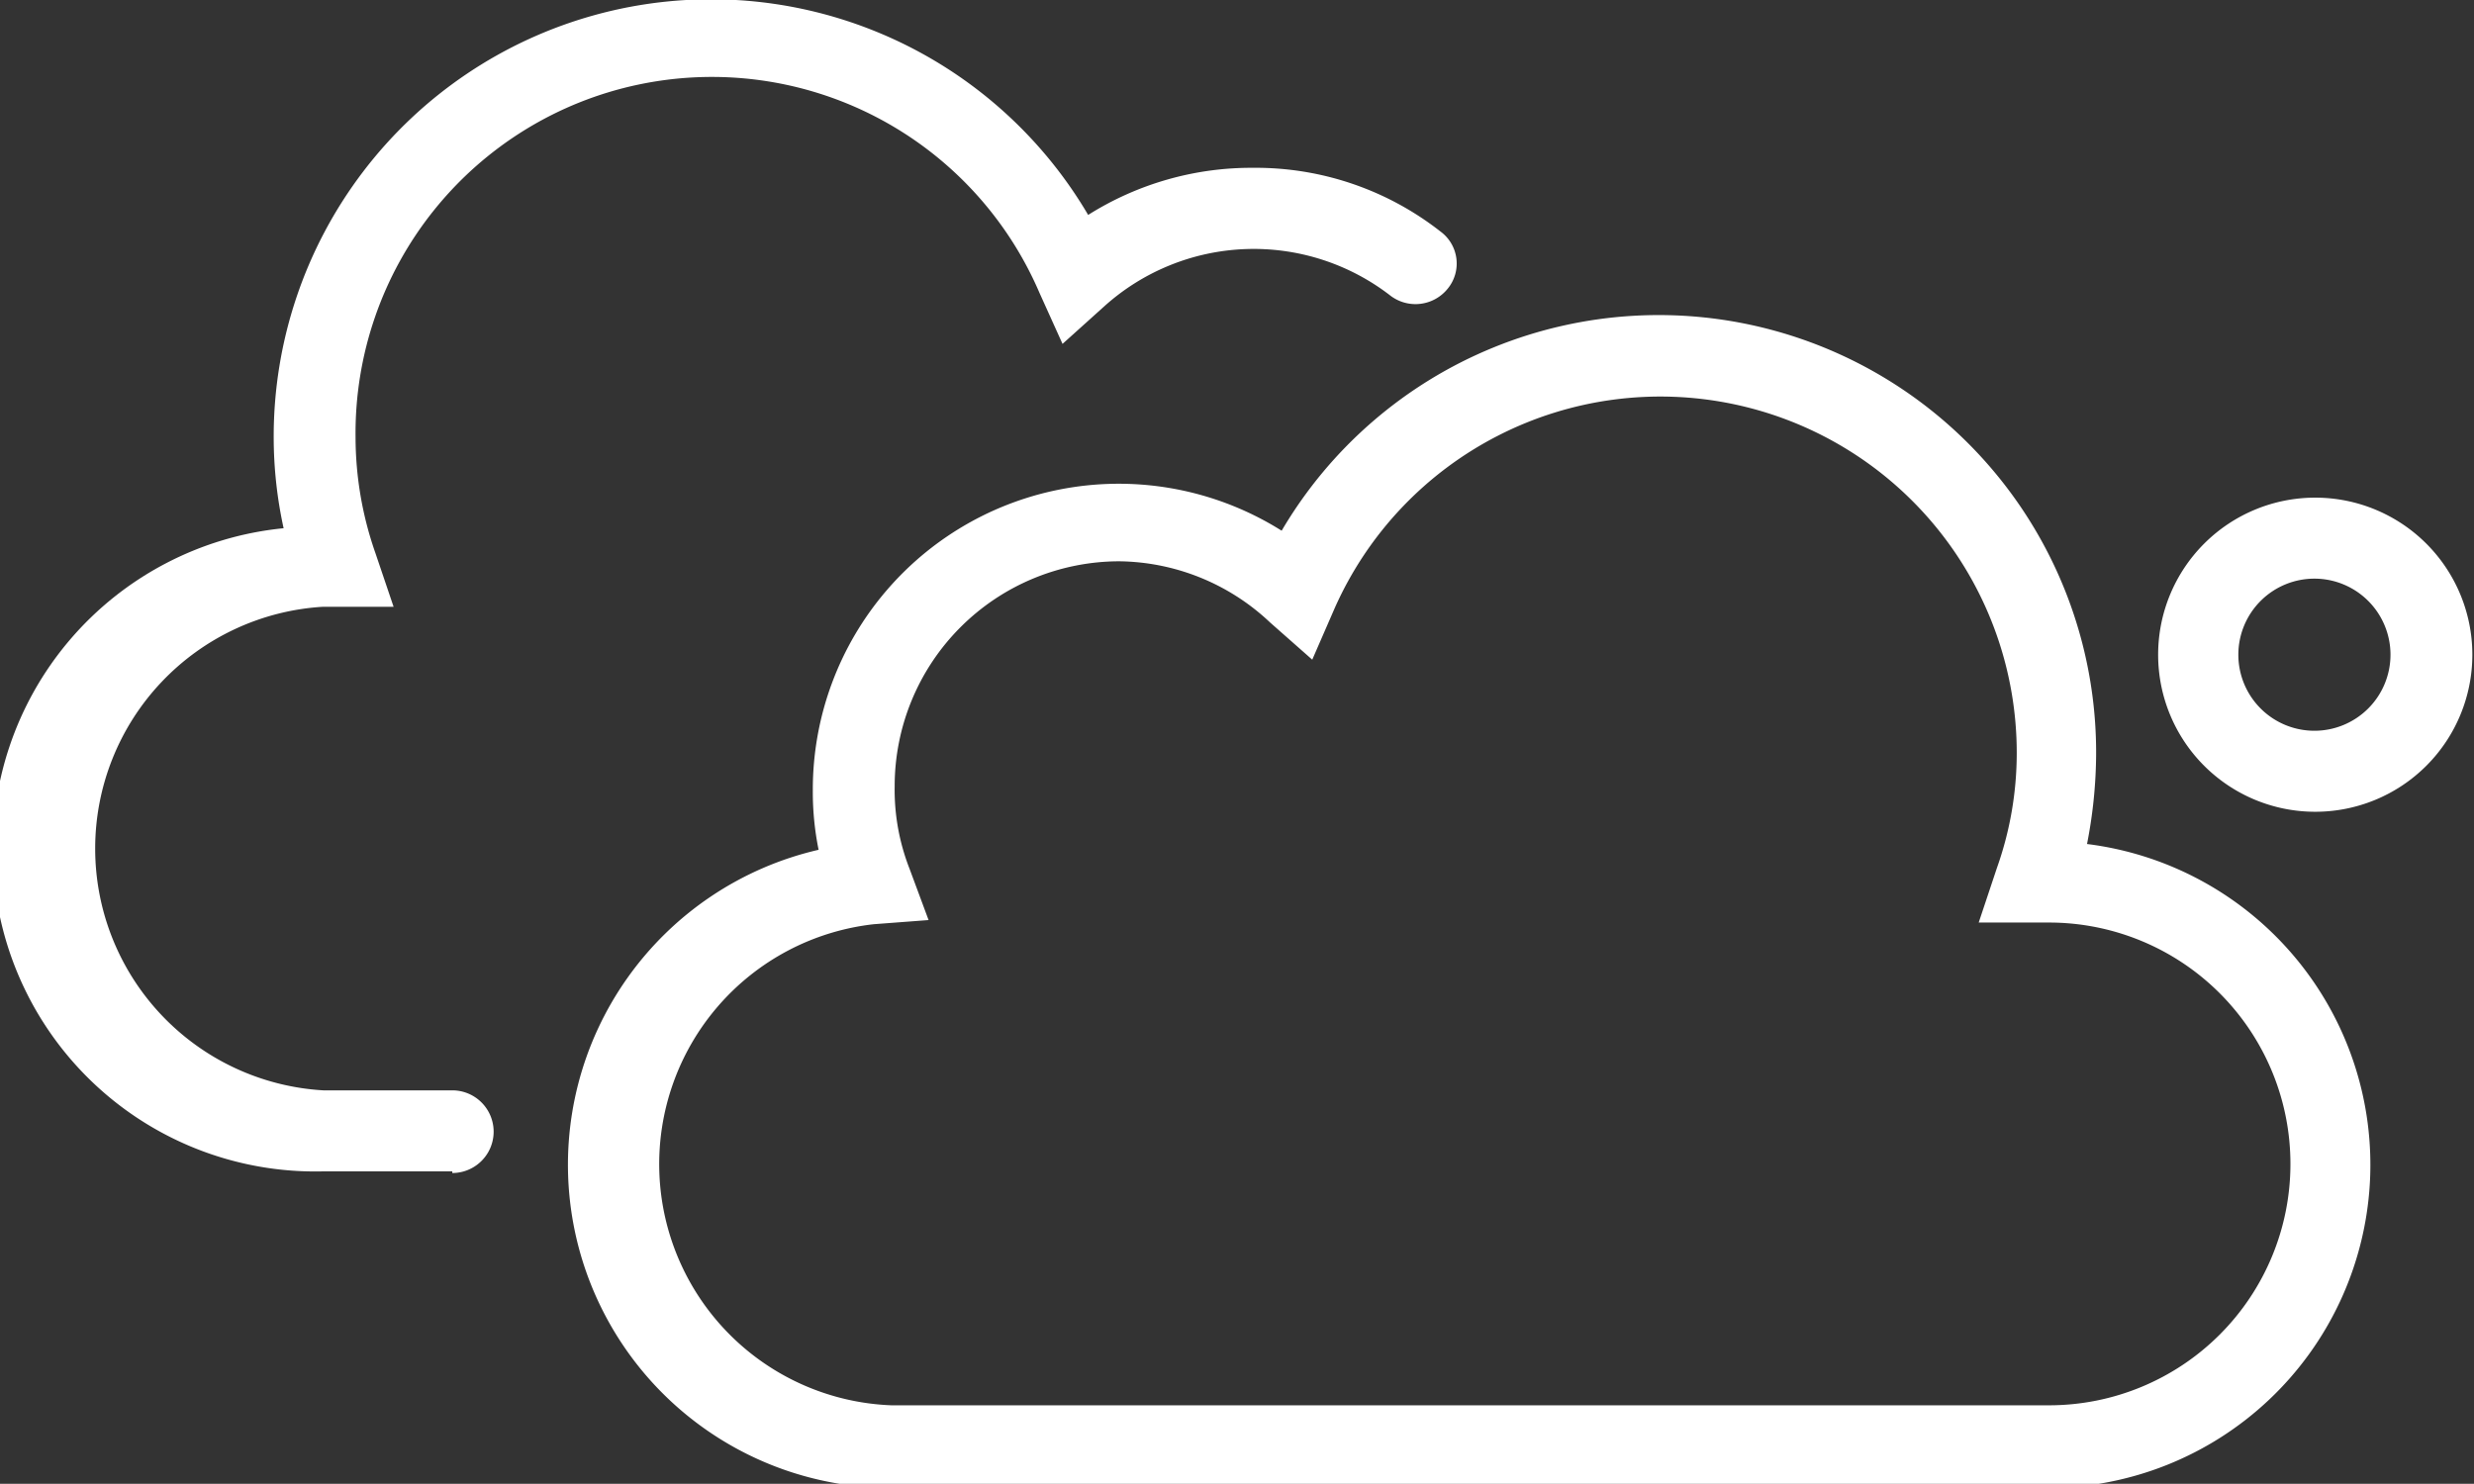 <svg xmlns="http://www.w3.org/2000/svg" viewBox="0 0 29.92 17.95"><rect x="0" y="0" width="29.92" height="17.95" fill="#333333" stroke="none"/><defs><style>.cls-1{fill:#fff;}</style></defs><g id="Capa_2" data-name="Capa 2"><g id="Layer_1" data-name="Layer 1"><path class="cls-1" d="M24.77,18h-14a3.91,3.91,0,0,1-.87-7.72,3.51,3.51,0,0,1-.07-.72,3.7,3.7,0,0,1,5.67-3.14,5.29,5.29,0,0,1,9.85,2.7,5.76,5.76,0,0,1-.11,1.09A3.91,3.91,0,0,1,24.77,18ZM13.54,6.79a2.72,2.72,0,0,0-2.72,2.72,2.62,2.62,0,0,0,.18,1l.23.62-.66.05A2.92,2.92,0,0,0,10.78,17h14a2.92,2.92,0,1,0,0-5.84h-.85l.22-.66a4.15,4.15,0,0,0,.24-1.39,4.31,4.31,0,0,0-8.25-1.75l-.27.62-.51-.45A2.7,2.7,0,0,0,13.54,6.79Z"/><path class="cls-1" d="M5.47,14.17H3.91a3.9,3.9,0,0,1-.48-7.78,5.15,5.15,0,0,1-.12-1.1A5.29,5.29,0,0,1,13.16,2.6a3.7,3.7,0,0,1,2-.57,3.62,3.62,0,0,1,2.26.77.48.48,0,0,1,.09.69.5.5,0,0,1-.69.09,2.7,2.7,0,0,0-3.47.13l-.5.45-.28-.62A4.31,4.31,0,0,0,4.3,5.29a4.25,4.25,0,0,0,.24,1.4l.22.65H3.91a2.93,2.93,0,0,0,0,5.85H5.47a.49.49,0,0,1,0,1Z"/><path class="cls-1" d="M28,9.82a1.9,1.9,0,1,1,1.9-1.9A1.9,1.9,0,0,1,28,9.82ZM28,7a.92.92,0,1,0,.91.91A.92.92,0,0,0,28,7Z"/></g></g></svg>